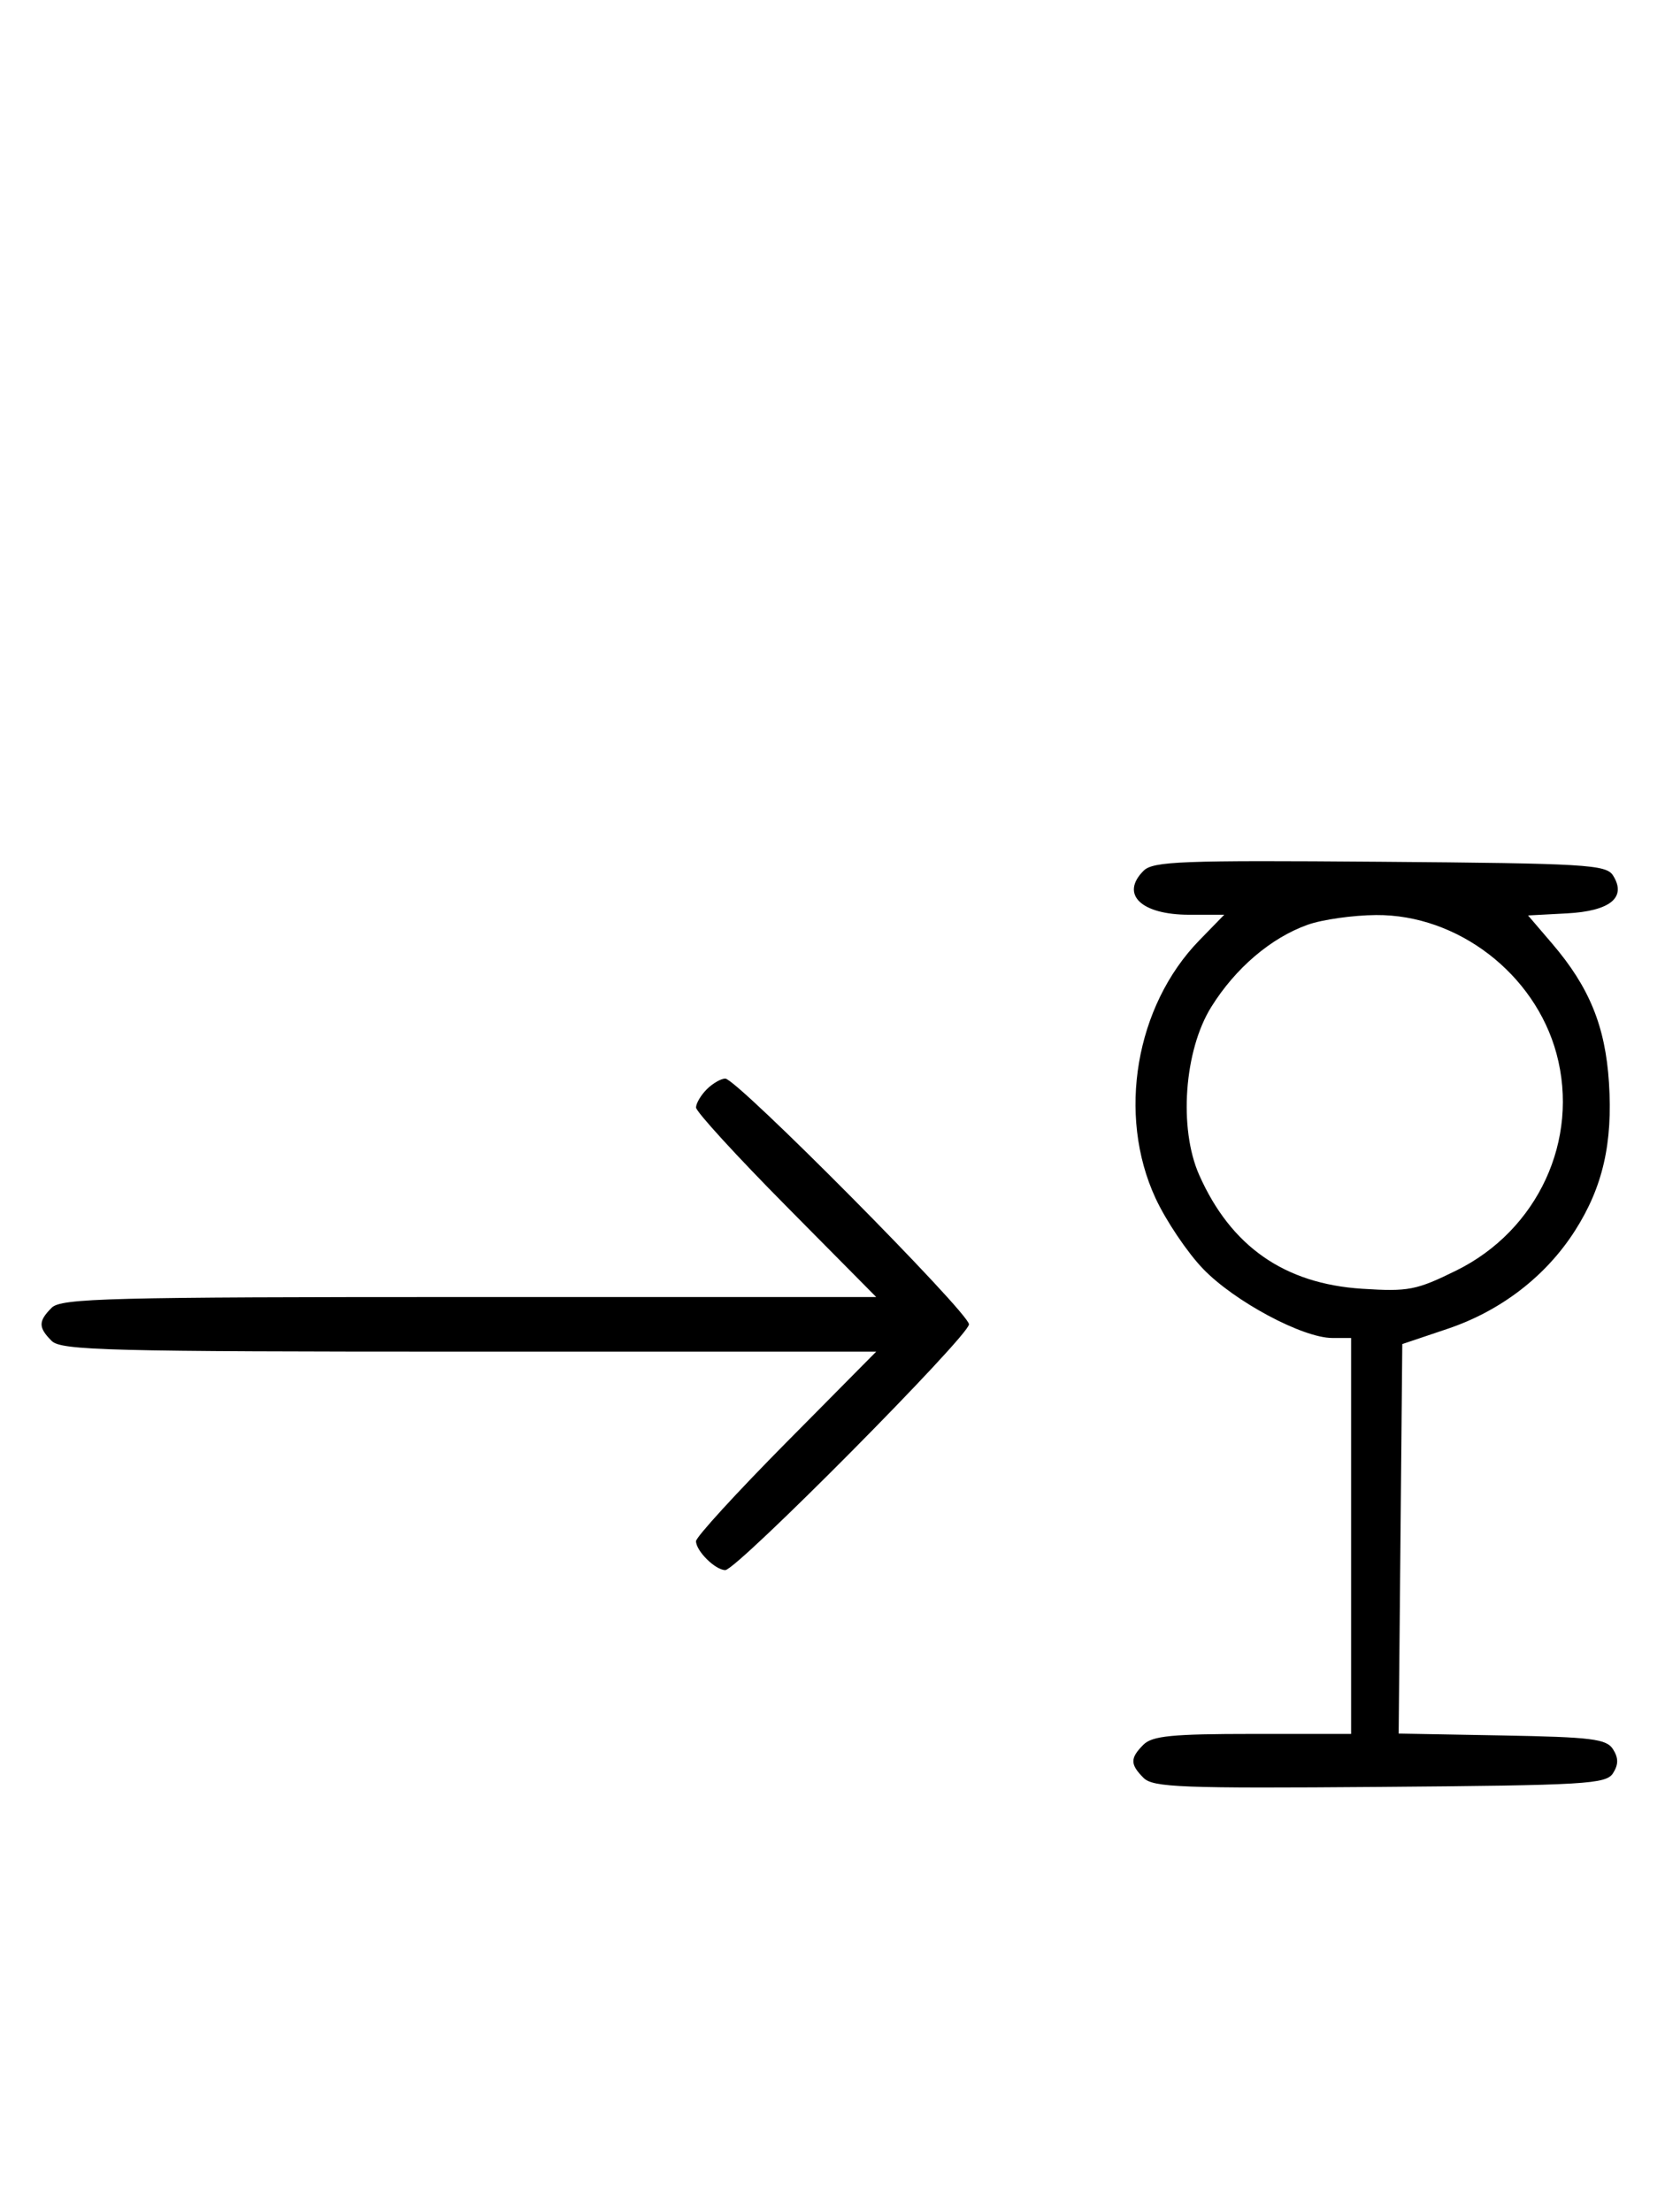 <svg xmlns="http://www.w3.org/2000/svg" width="244" height="324" viewBox="0 0 244 324" version="1.1">
	<path d="M 167.585 127.558 C 164.129 131.014, 167.229 134, 174.274 134 L 179.406 134 175.755 137.750 C 166.403 147.357, 163.689 163.296, 169.329 175.500 C 170.854 178.800, 173.991 183.465, 176.301 185.866 C 180.896 190.645, 190.907 195.998, 195.250 195.999 L 198 196 198 225 L 198 254 183.571 254 C 171.788 254, 168.855 254.288, 167.571 255.571 C 165.595 257.548, 165.598 258.455, 167.585 260.442 C 168.978 261.835, 173.159 261.995, 202.226 261.763 C 232.452 261.523, 235.377 261.350, 236.386 259.750 C 237.190 258.475, 237.191 257.525, 236.387 256.250 C 235.430 254.730, 233.290 254.464, 220.127 254.224 L 204.969 253.948 205.235 225.419 L 205.500 196.890 212.139 194.656 C 219.950 192.028, 226.543 186.952, 230.803 180.289 C 234.879 173.911, 236.358 167.480, 235.788 158.605 C 235.258 150.335, 232.912 144.593, 227.461 138.225 L 223.931 134.102 229.612 133.801 C 235.976 133.464, 238.414 131.466, 236.386 128.250 C 235.377 126.650, 232.452 126.477, 202.226 126.237 C 173.159 126.005, 168.978 126.165, 167.585 127.558 M 191.627 135.468 C 186.247 137.386, 181.039 141.829, 177.500 147.519 C 173.527 153.908, 172.712 165.311, 175.741 172.129 C 180.389 182.589, 188.227 188.058, 199.616 188.789 C 206.399 189.224, 207.556 189.001, 213.397 186.125 C 225.374 180.229, 231.511 166.958, 228.096 154.337 C 224.933 142.647, 213.616 133.959, 201.663 134.044 C 198.273 134.068, 193.757 134.709, 191.627 135.468 M 103.571 159.571 C 102.707 160.436, 102 161.636, 102 162.239 C 102 162.841, 107.941 169.334, 115.202 176.667 L 128.405 190 68.774 190 C 15.897 190, 8.965 190.178, 7.571 191.571 C 5.598 193.545, 5.598 194.455, 7.571 196.429 C 8.965 197.822, 15.897 198, 68.774 198 L 128.405 198 115.202 211.333 C 107.941 218.666, 102 225.159, 102 225.761 C 102 227.202, 104.832 230, 106.290 230 C 107.969 230, 142 195.693, 142 194 C 142 192.307, 107.969 158, 106.290 158 C 105.659 158, 104.436 158.707, 103.571 159.571 " stroke="none" fill="black" fill-rule="evenodd"/>
</svg>